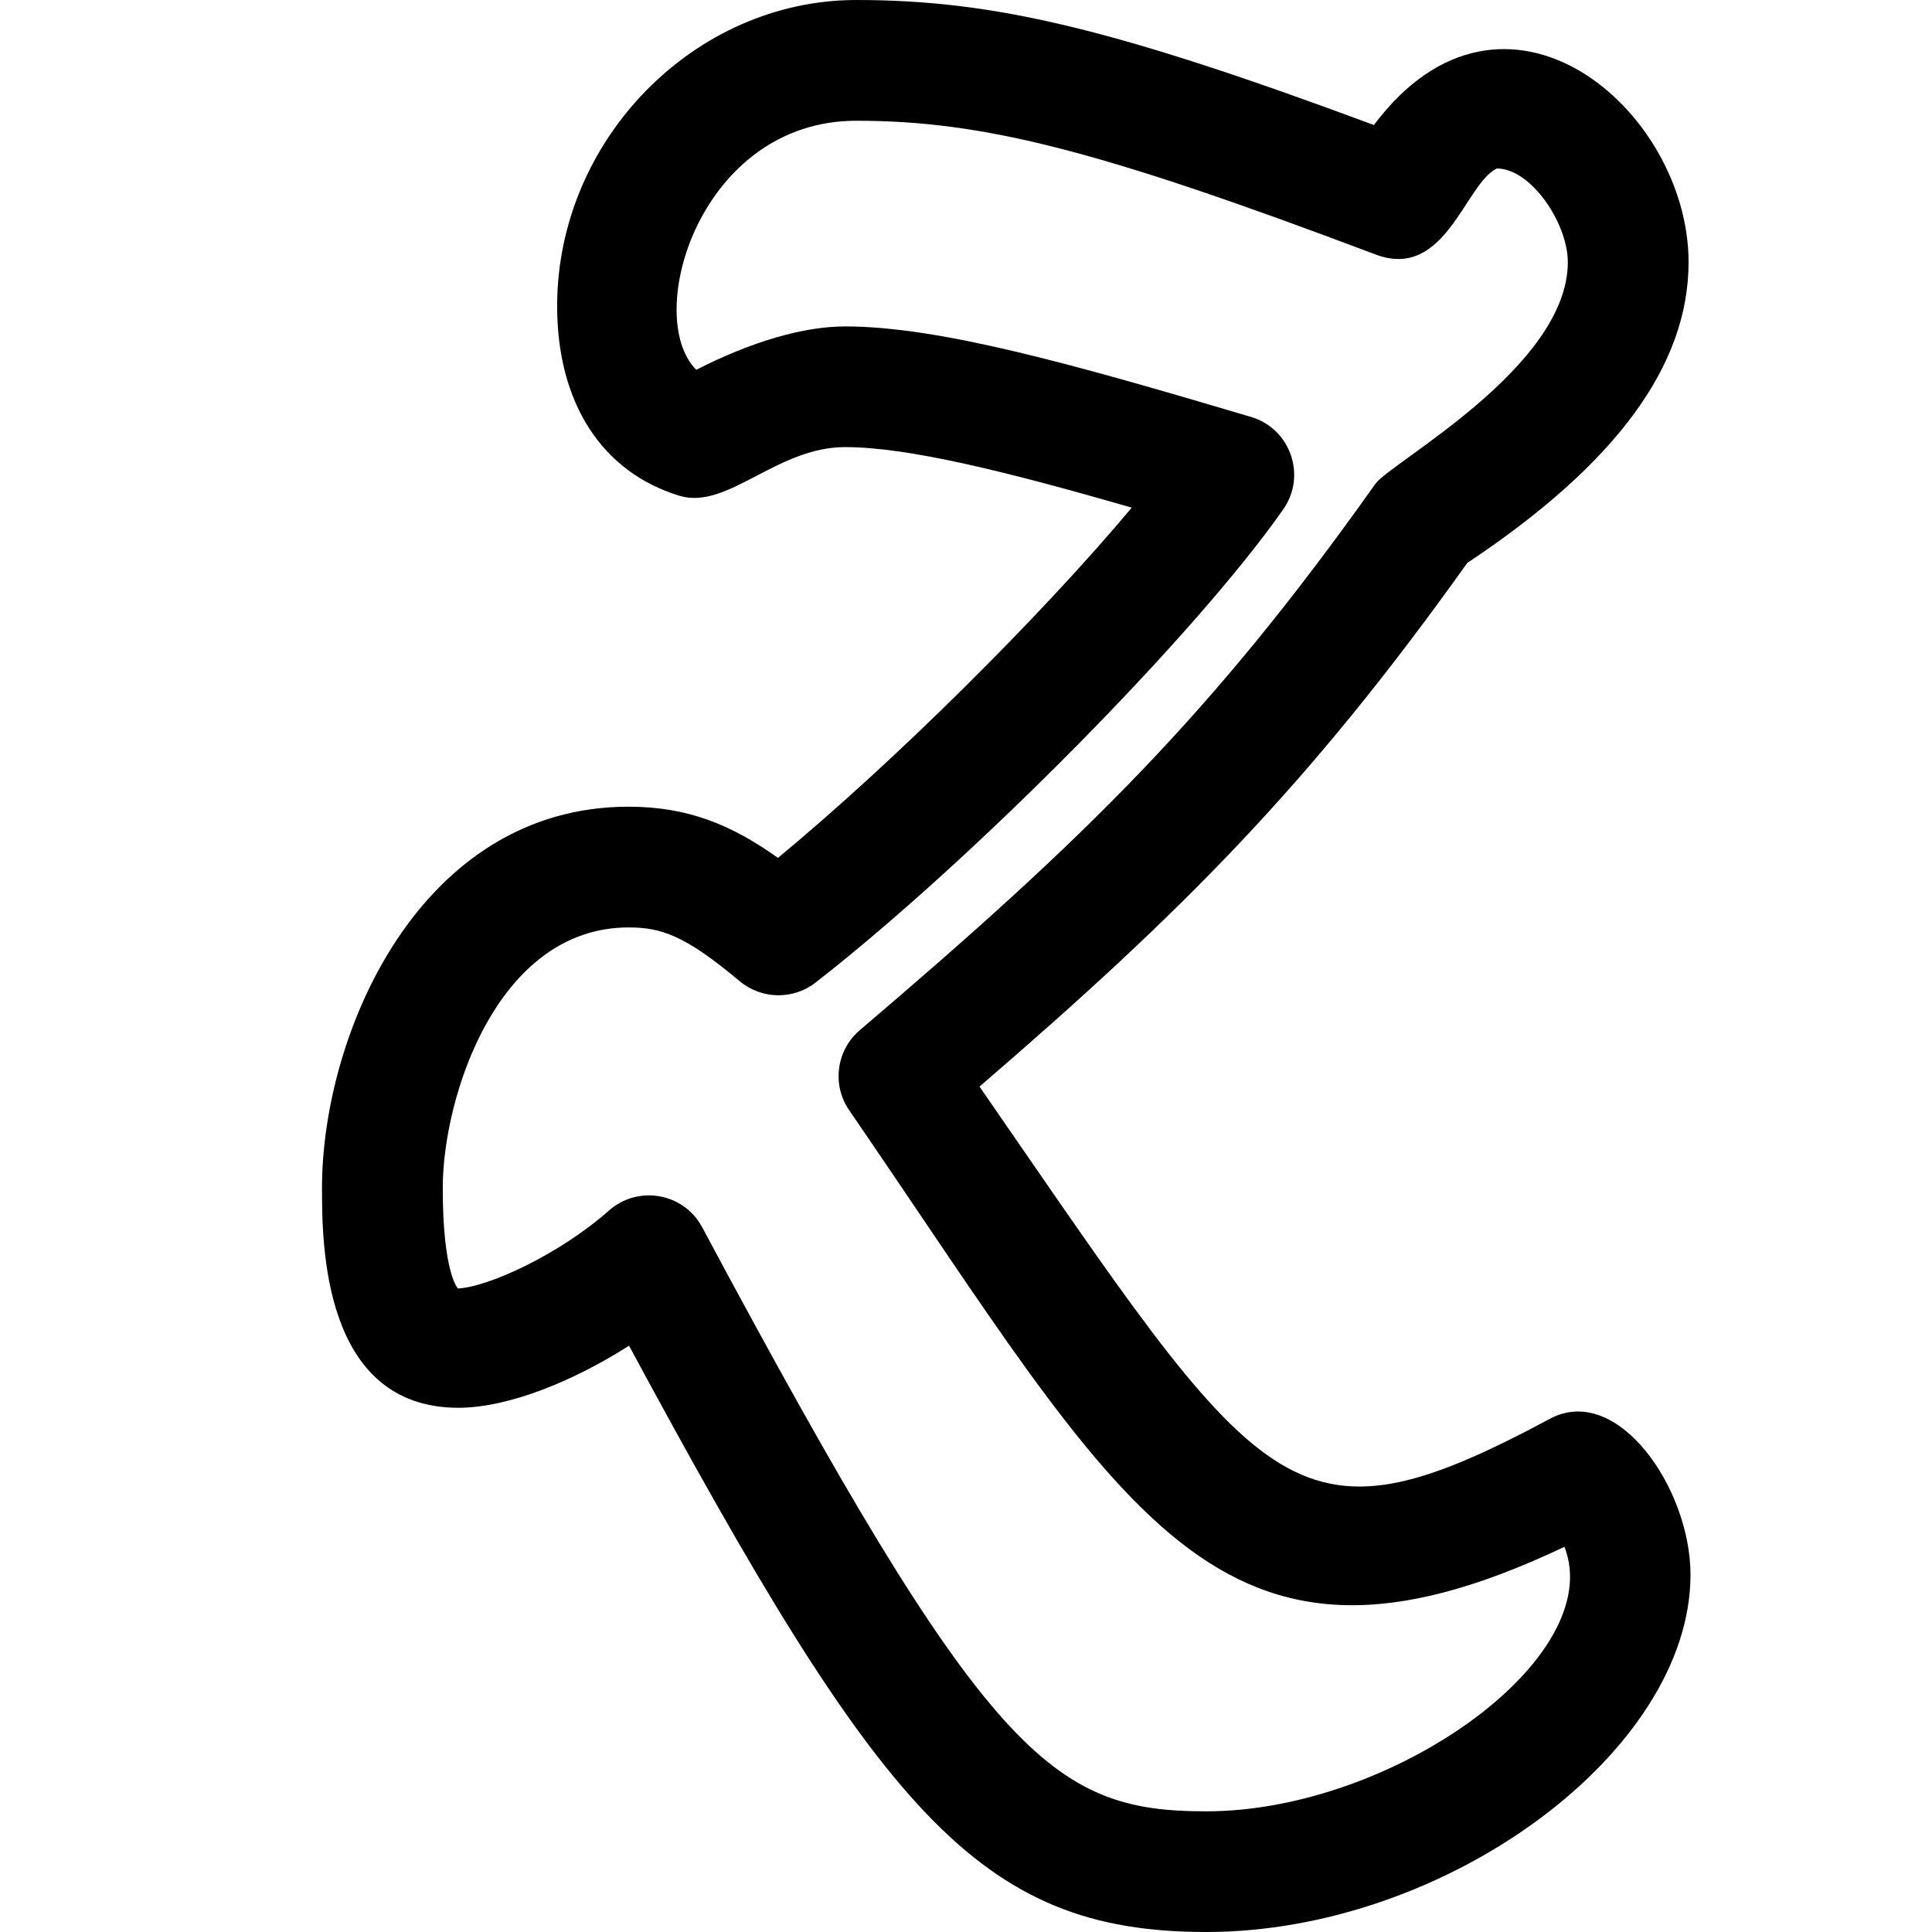 <svg id="regular" enable-background="new 0 0 24 24" height="512" viewBox="0 0 24 24" width="512" xmlns="http://www.w3.org/2000/svg"><path d="m9.664 10.657c-.571-.408-1.117-.636-1.855-.636-2.599 0-3.809 2.826-3.809 4.735 0 .676 0 2.732 1.696 2.732.638-.003 1.44-.34 2.118-.771 3.121 5.785 4.334 7.283 7.171 7.283 2.979 0 6.015-2.24 6.015-4.438 0-1.077-.91-2.386-1.747-1.937-3.242 1.737-3.556.981-7.085-4.127 2.535-2.184 4.098-3.754 6.059-6.505 1.85-1.23 2.749-2.454 2.749-3.737 0-1.902-2.294-3.858-3.909-1.703-3.227-1.199-4.722-1.553-6.43-1.553-2.014 0-3.716 1.741-3.716 3.802 0 1.201.553 2.06 1.517 2.356.595.183 1.208-.604 2.059-.604.79 0 2.026.309 3.562.752-1.124 1.342-2.94 3.147-4.395 4.351zm6.277-4.33c.294-.42.088-1.004-.401-1.148-2.216-.658-3.875-1.124-5.042-1.124-.518 0-1.164.189-1.849.539-.668-.673.048-3.094 1.988-3.094 1.59 0 3.037.373 6.45 1.661.869.329 1.111-.879 1.507-1.068.426 0 .882.682.882 1.163 0 1.304-2.2 2.486-2.391 2.755-2.037 2.875-3.622 4.417-6.404 6.786-.292.249-.35.678-.132.995 3.433 5.003 4.551 7.481 8.885 5.423.536 1.377-2.133 3.286-4.449 3.286-1.93 0-2.739-.669-6.262-7.255-.229-.43-.799-.527-1.158-.208-.613.542-1.496.95-1.877.968-.008-.009-.188-.211-.188-1.25 0-1.128.677-3.235 2.309-3.235.403 0 .698.096 1.38.668.271.227.664.233.942.017 1.953-1.521 4.723-4.324 5.81-5.879z"/></svg>